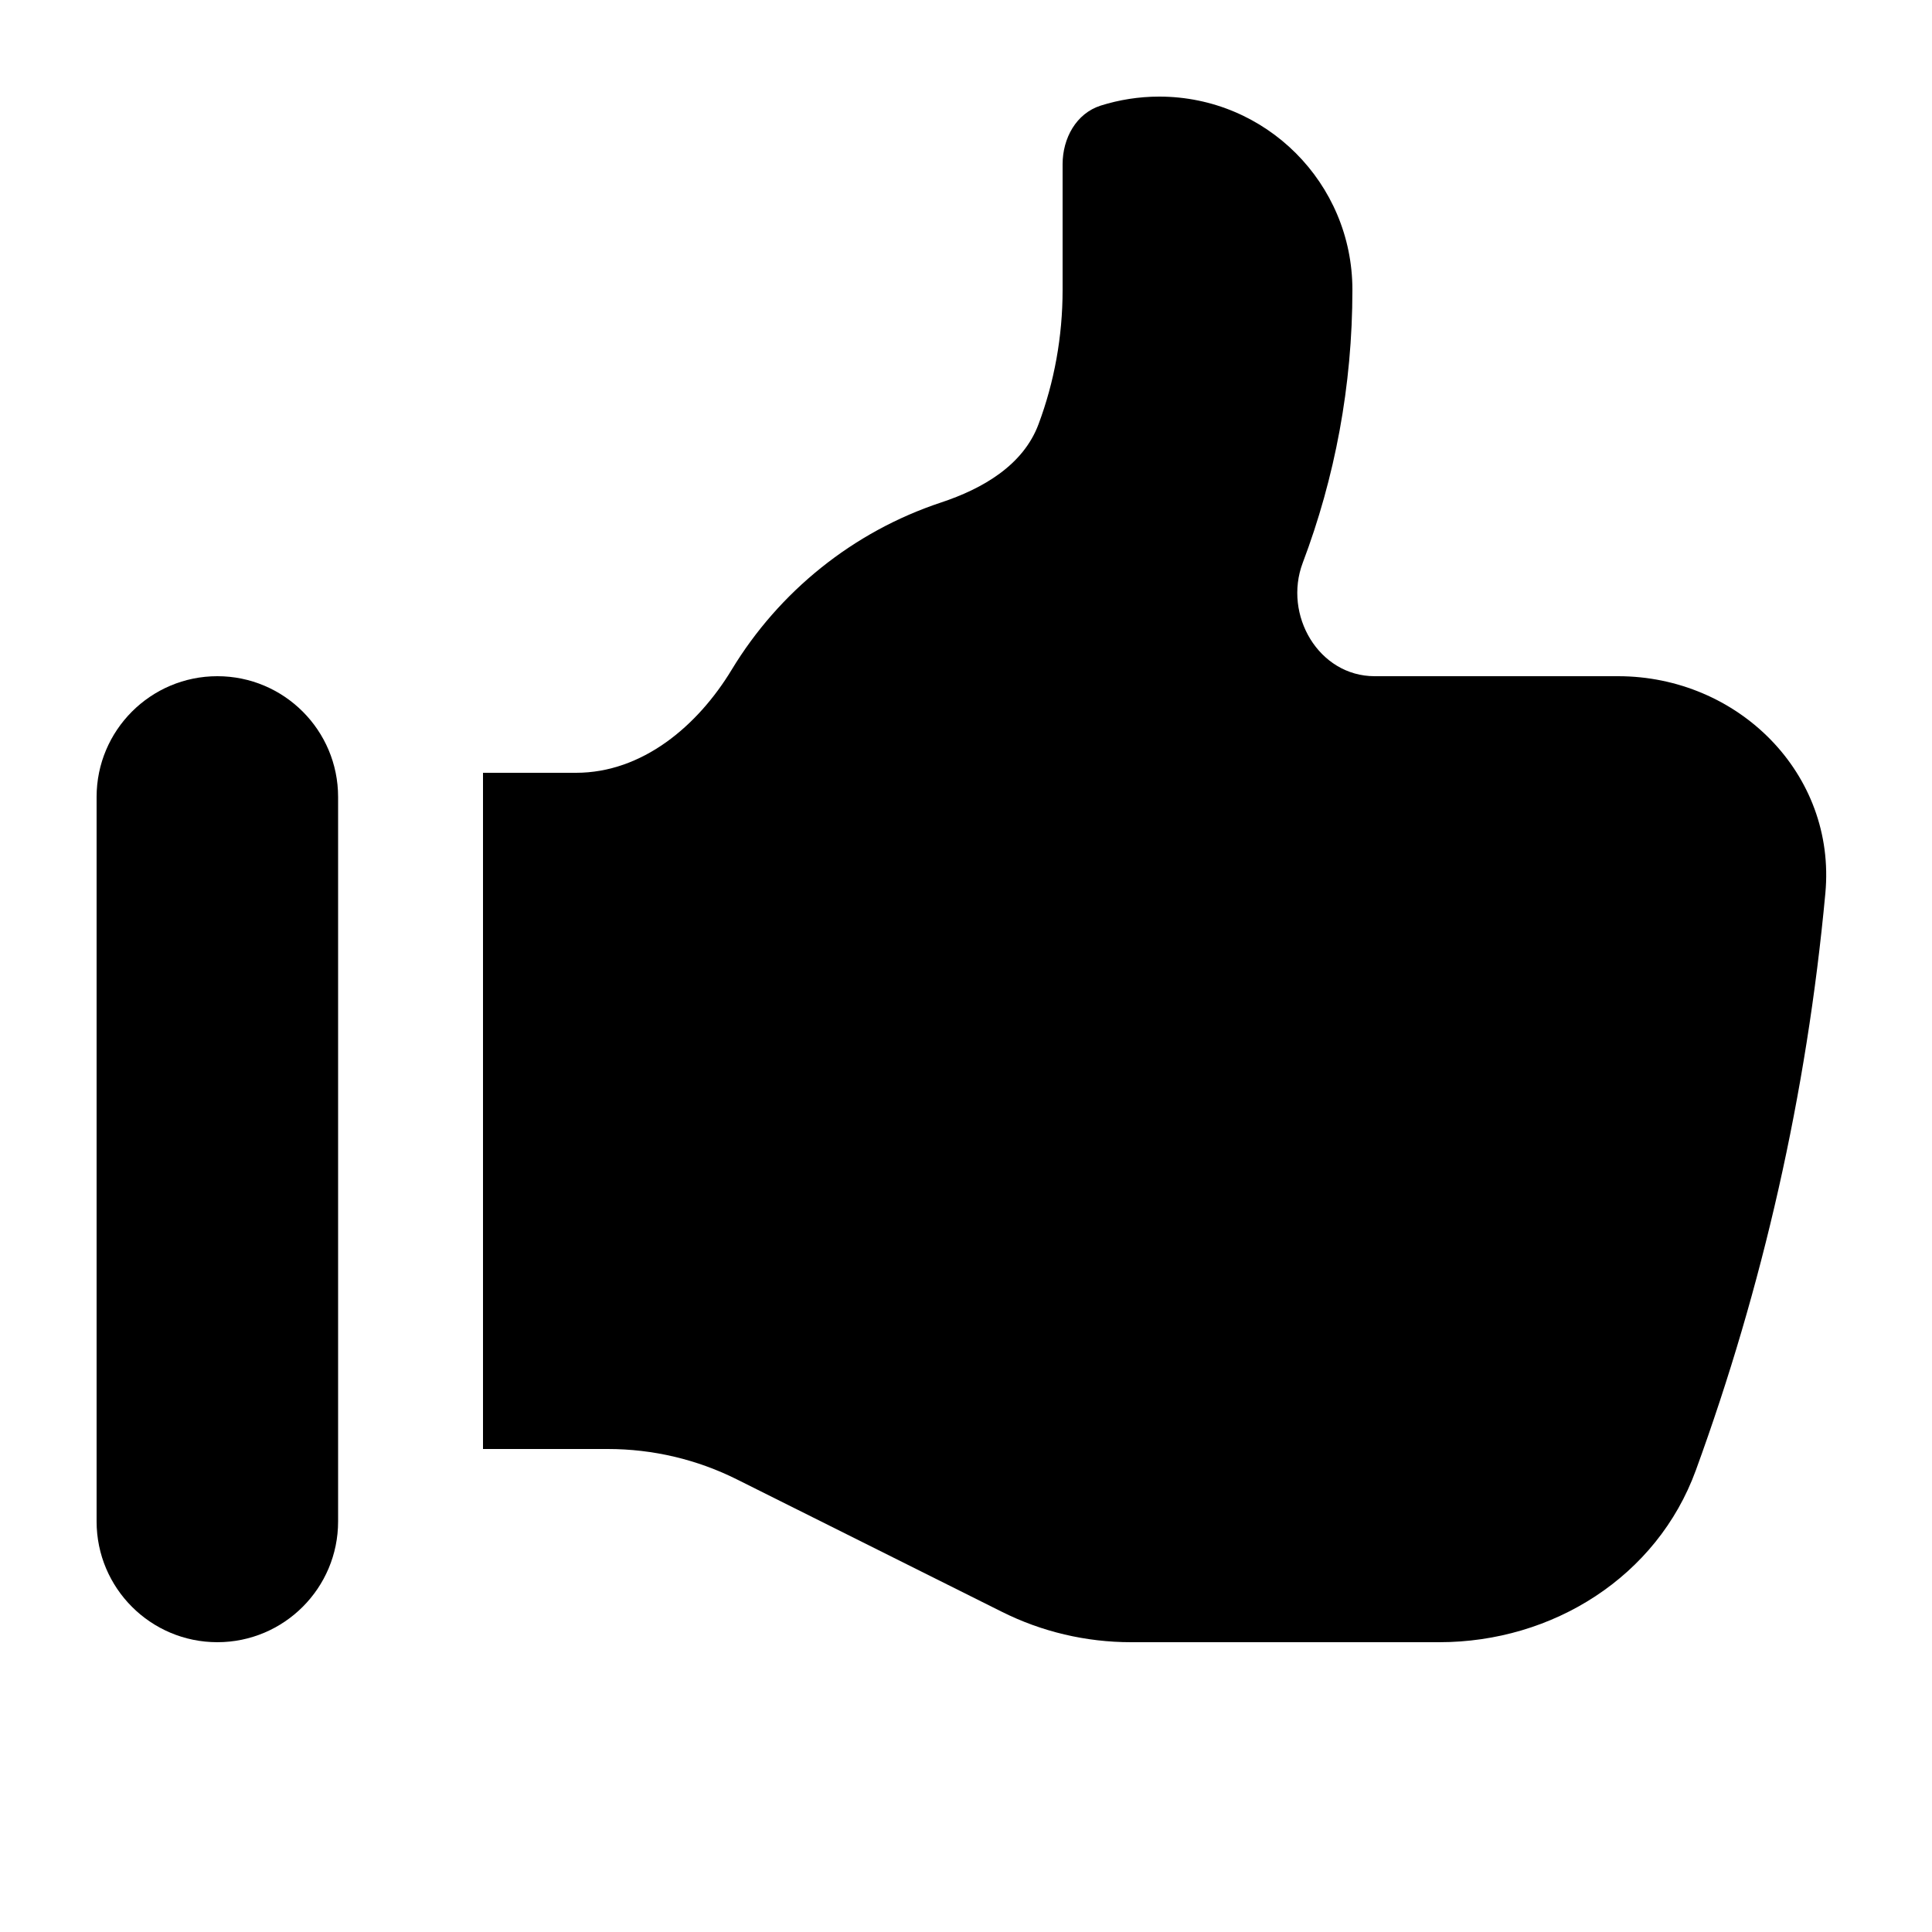 <svg width="20" height="20" viewBox="0 0 20 20" fill="none" xmlns="http://www.w3.org/2000/svg">
<path d="M1 8.25C1 7.56 1.56 7 2.25 7C2.94 7 3.5 7.56 3.5 8.25V15.75C3.5 16.44 2.94 17 2.25 17C1.56 17 1 16.44 1 15.75V8.25Z" fill="currentColor"/>
<path d="M11 3V1.7C11 1.432 11.14 1.174 11.395 1.093C11.586 1.033 11.789 1 12 1C13.105 1 14 1.895 14 3C14 3.995 13.818 4.948 13.486 5.826C13.282 6.367 13.652 7 14.23 7H16.75C17.993 7 19.011 8.01 18.896 9.247C18.703 11.327 18.245 13.329 17.555 15.221C17.153 16.323 16.072 17 14.9 17H11.708C11.242 17 10.783 16.892 10.367 16.683L7.633 15.317C7.217 15.108 6.758 15 6.292 15H5V8H5.963C6.648 8 7.221 7.517 7.575 6.932C8.064 6.125 8.83 5.504 9.741 5.202C10.173 5.059 10.594 4.816 10.752 4.388C10.913 3.956 11 3.488 11 3Z" fill="currentColor"/>
</svg>
